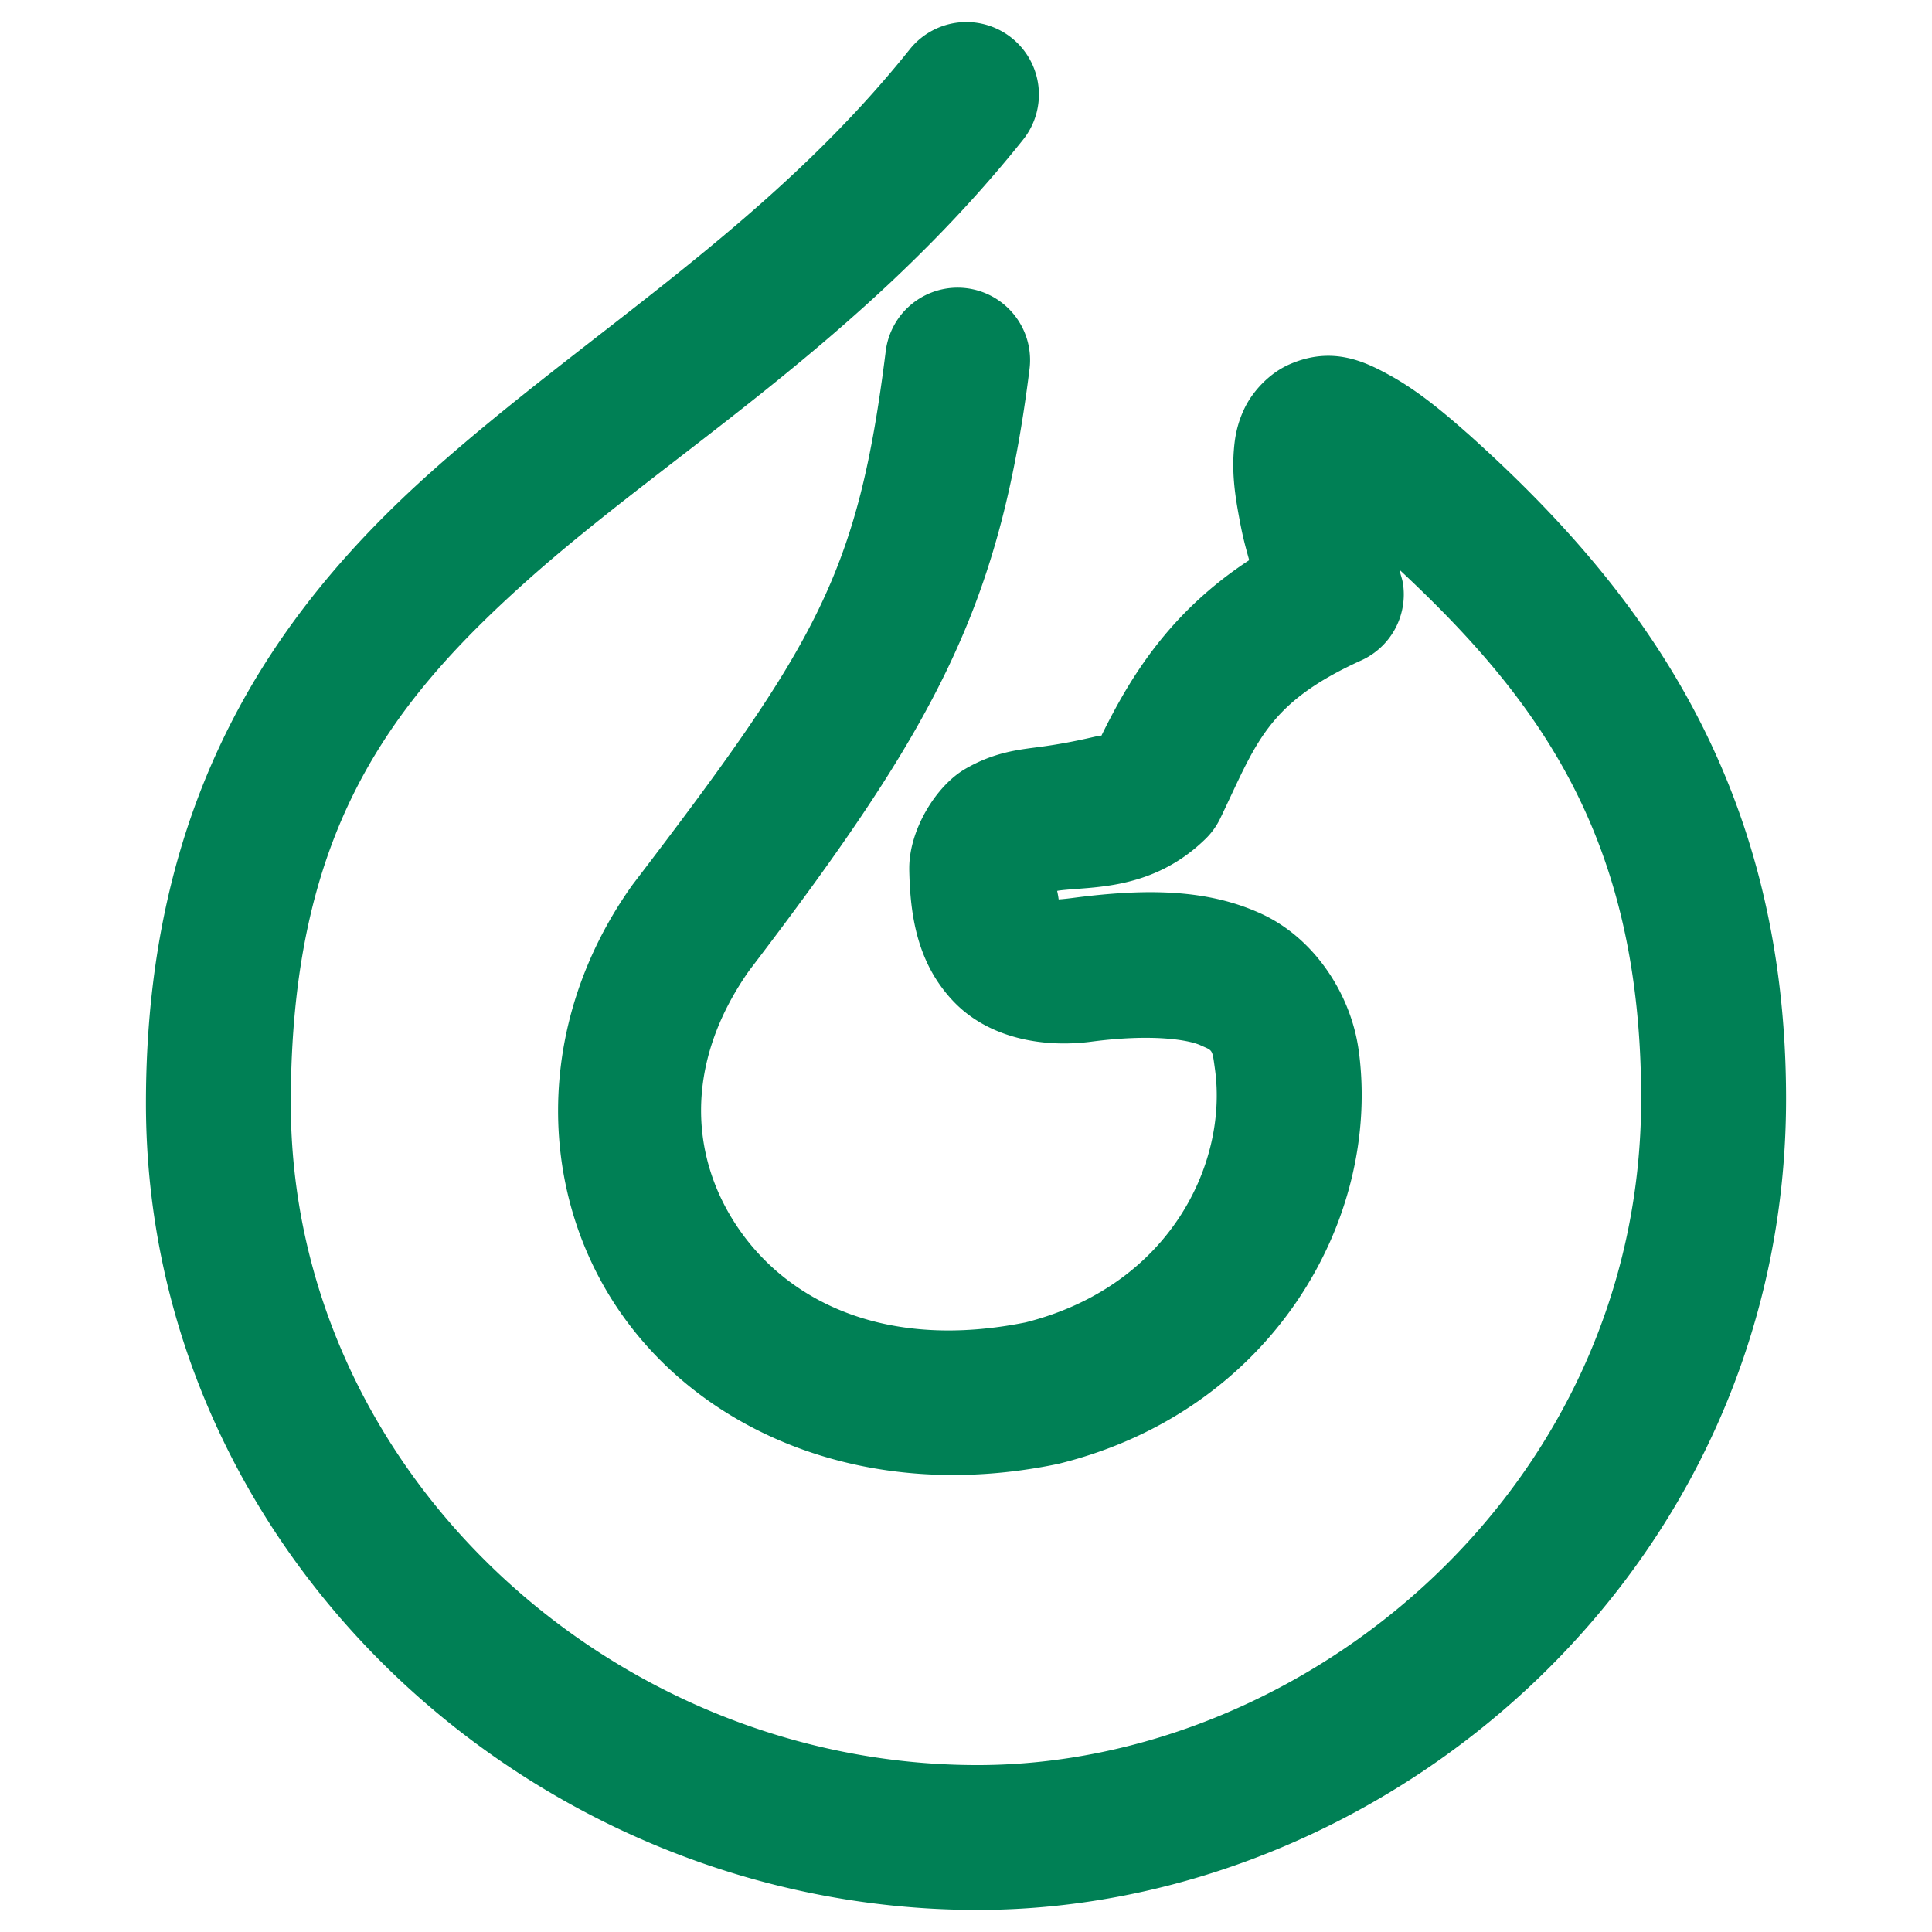 <svg xmlns="http://www.w3.org/2000/svg" width="48" height="48">
	<path d="M 23.983,0.548 A 1.8,1.8 0 0 0 22.604,1.224 C 19.077,5.635 14.59,8.259 10.692,11.743 6.795,15.228 3.626,19.841 3.626,27.411 c 10e-8,11.213 9.648,20.041 20.66,20.041 10.178,0 20.088,-8.444 20.088,-20.15 0,-7.97 -3.729,-12.791 -7.924,-16.543 a 1.8,1.8 0 0 0 -0.006,-0.004 C 35.716,10.109 35.121,9.647 34.507,9.312 33.893,8.976 33.091,8.593 32.042,9.05 31.518,9.278 31.115,9.741 30.923,10.138 c -0.192,0.397 -0.244,0.738 -0.268,1.043 -0.048,0.611 0.03,1.133 0.135,1.697 0.09,0.486 0.151,0.695 0.246,1.039 -2.006,1.313 -2.98,2.954 -3.674,4.365 0.004,-0.039 -0.54,0.143 -1.531,0.275 -0.519,0.069 -1.129,0.126 -1.854,0.549 -0.724,0.423 -1.387,1.509 -1.387,2.465 a 1.8,1.8 0 0 0 0,0.033 c 0.022,1.157 0.202,2.318 1.08,3.256 0.878,0.938 2.243,1.177 3.443,1.02 1.506,-0.198 2.413,-0.049 2.719,0.092 0.306,0.14 0.282,0.078 0.355,0.604 0.318,2.348 -1.137,5.377 -4.707,6.279 -3.442,0.691 -5.822,-0.493 -7.074,-2.25 -1.257,-1.764 -1.447,-4.144 0.209,-6.494 5.51e-4,-7.82e-4 0.001,-0.001 0.002,-0.002 4.634,-6.072 6.22,-9.03 6.961,-14.938 a 1.8,1.8 0 0 0 -1.562,-2.01 1.8,1.8 0 0 0 -2.01,1.562 C 21.315,14.24 20.313,15.962 15.718,21.978 a 1.8,1.8 0 0 0 -0.041,0.057 c -2.447,3.471 -2.316,7.692 -0.203,10.658 2.113,2.966 6.142,4.635 10.771,3.686 a 1.8,1.8 0 0 0 0.072,-0.016 c 5.271,-1.306 8.016,-6.055 7.438,-10.281 a 1.8,1.8 0 0 0 -0.002,-0.006 c -0.192,-1.366 -1.085,-2.763 -2.42,-3.375 -1.335,-0.612 -2.84,-0.633 -4.686,-0.391 -0.575,0.075 -0.436,-2.7e-5 -0.35,0.092 0.027,0.028 -0.022,-0.23 -0.033,-0.268 0.031,-0.005 0.01,-0.003 0.043,-0.008 0.798,-0.106 2.314,0.015 3.643,-1.283 a 1.8,1.8 0 0 0 0.365,-0.506 c 0.899,-1.867 1.148,-2.859 3.506,-3.93 a 1.8,1.8 0 0 0 1.043,-1.854 c -0.022,-0.183 -0.061,-0.232 -0.092,-0.396 3.496,3.264 6.002,6.696 6.002,13.145 0,9.659 -8.316,16.551 -16.488,16.551 -9.085,0 -17.061,-7.307 -17.061,-16.441 0,-6.637 2.356,-9.845 5.867,-12.984 C 16.604,11.288 21.409,8.484 25.417,3.472 a 1.8,1.8 0 0 0 -0.281,-2.529 1.8,1.8 0 0 0 -1.152,-0.395 z" fill="#008055"/>
</svg>
